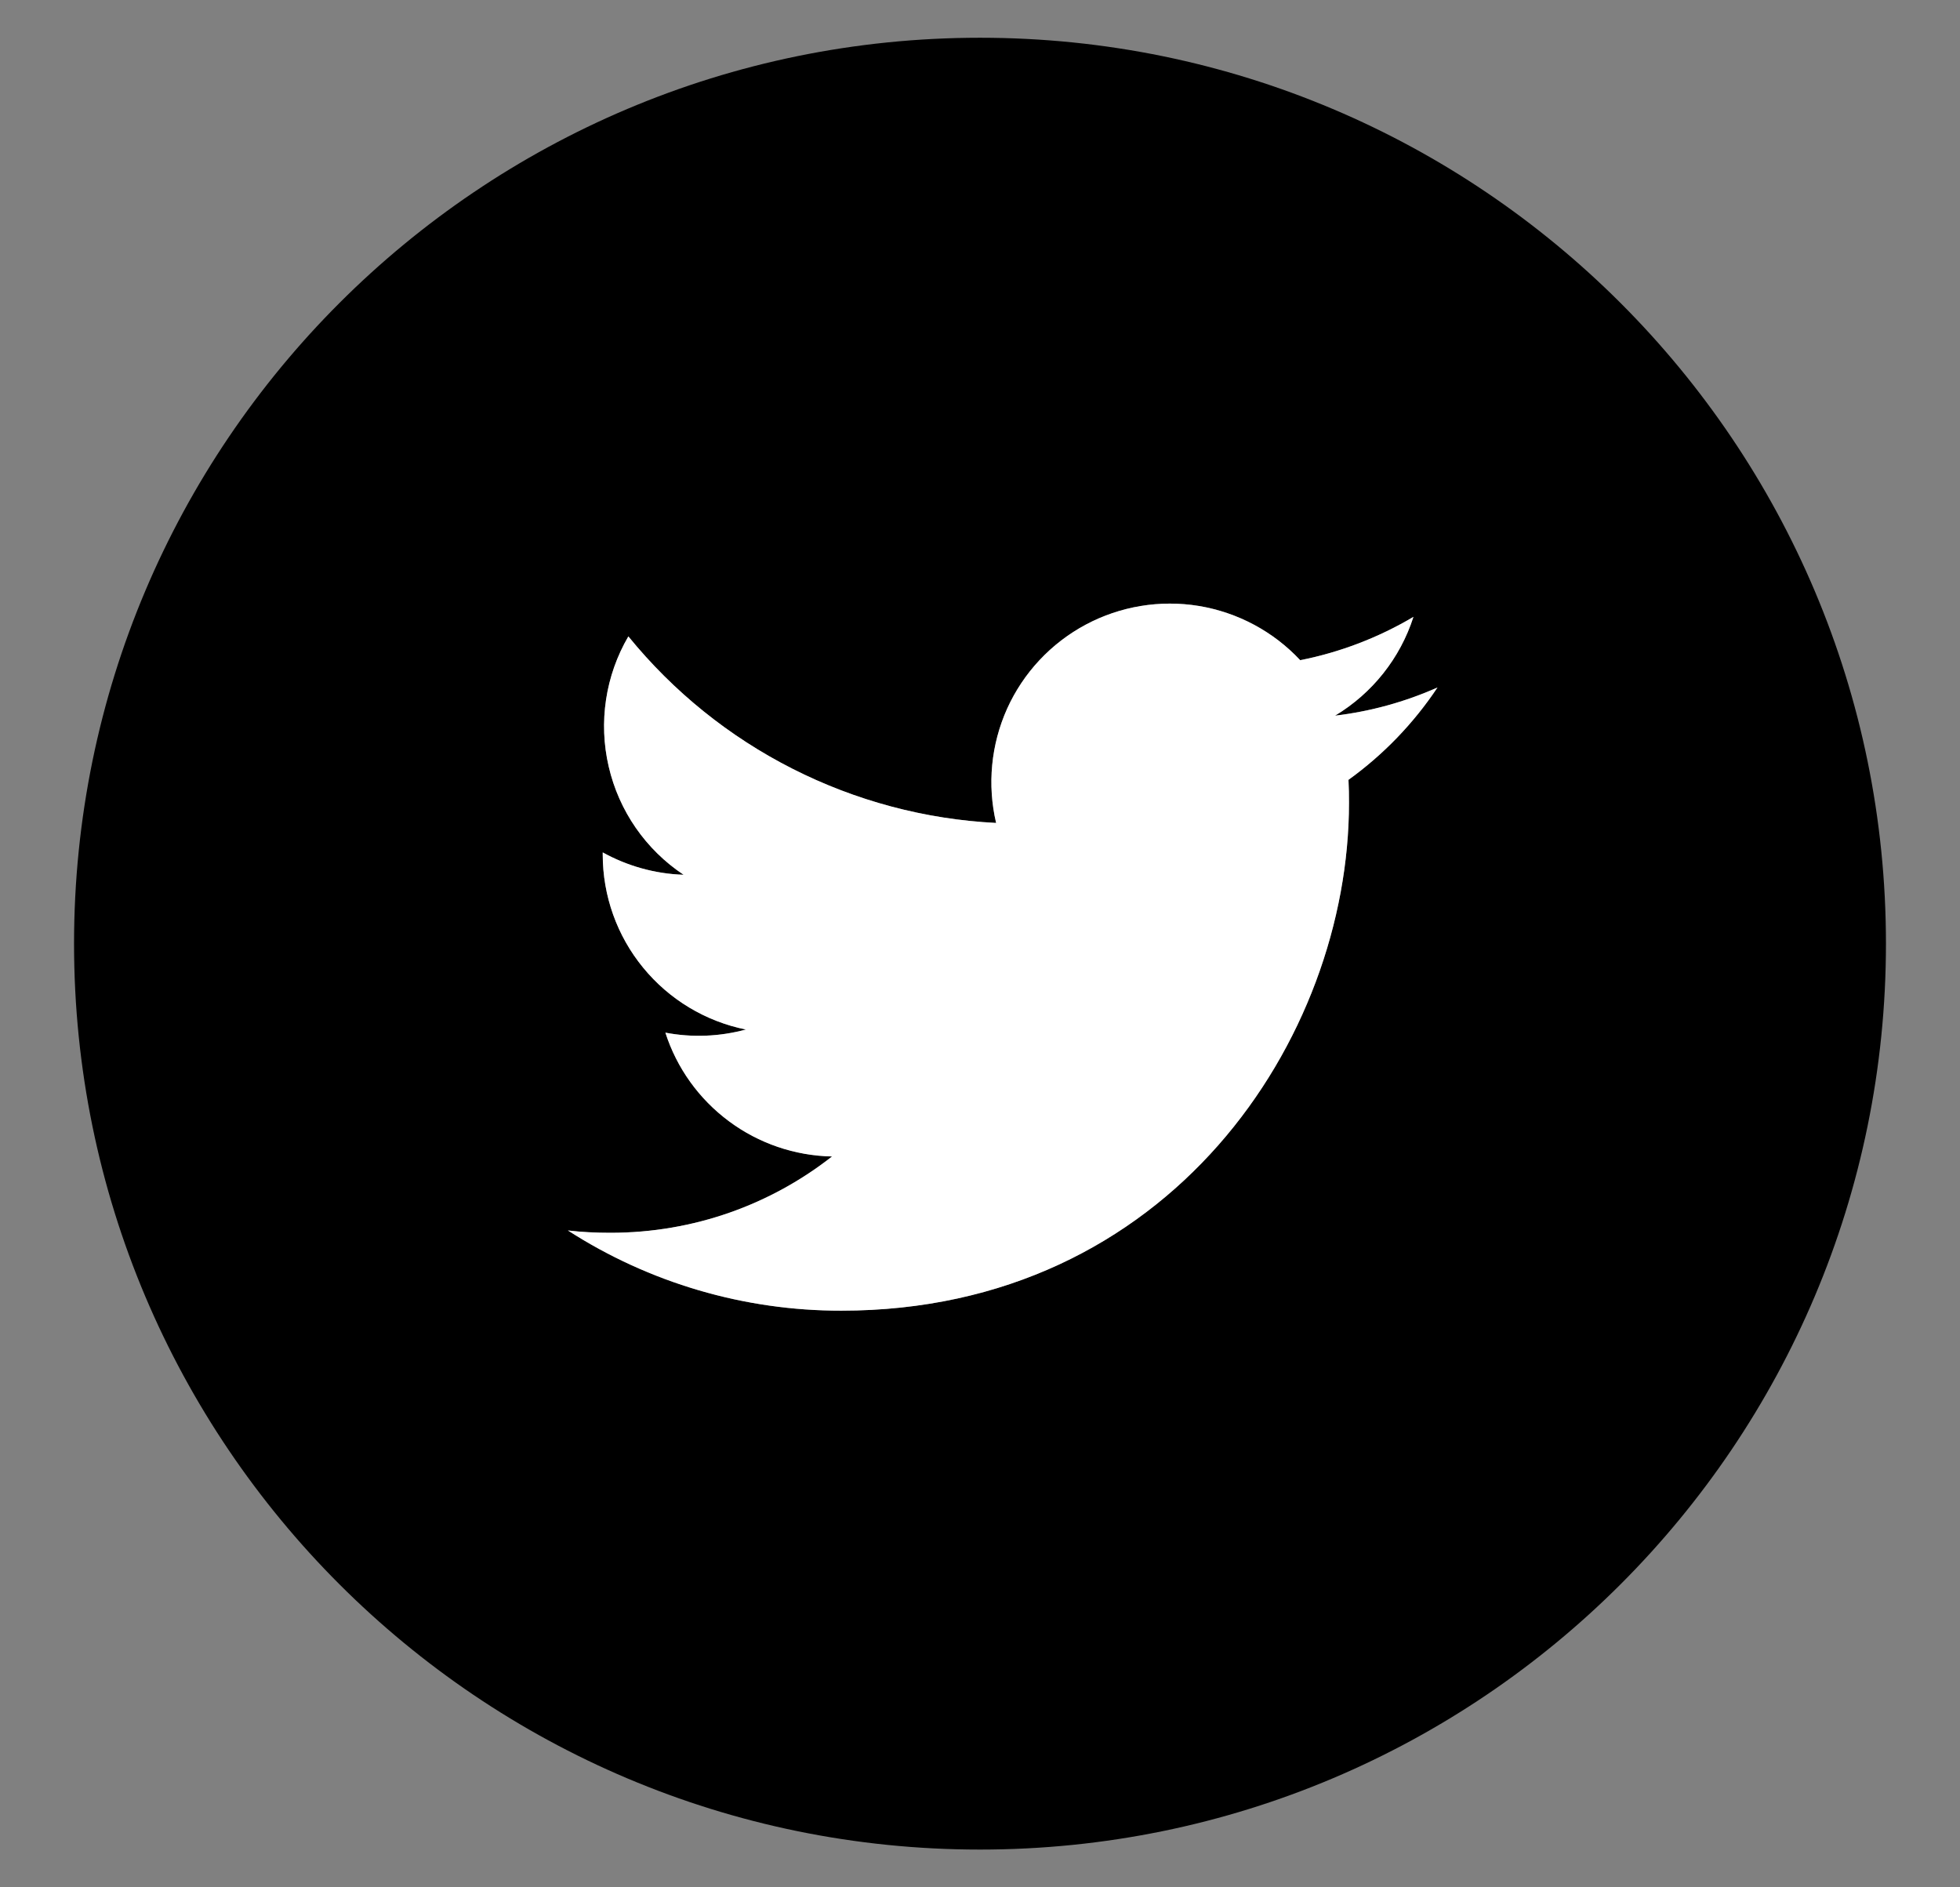 <svg width="27" height="26" viewBox="0 0 27 26" fill="none" xmlns="http://www.w3.org/2000/svg">
<rect x="0" y="0" width="27" height="26" fill="#808080" stroke="none"/>
<path d="M13.5 0.52C6.607 0.52 1.02 6.107 1.02 13C1.02 19.893 6.607 25.48 13.5 25.48C20.393 25.48 25.98 19.893 25.98 13C25.98 6.107 20.393 0.52 13.5 0.52ZM18.576 10.743C18.582 10.85 18.583 10.956 18.583 11.06C18.583 14.31 16.112 18.056 11.59 18.056C10.254 18.058 8.946 17.674 7.823 16.951C8.014 16.974 8.21 16.983 8.409 16.983C9.561 16.983 10.62 16.592 11.462 15.931C10.949 15.921 10.452 15.752 10.041 15.446C9.629 15.14 9.323 14.714 9.166 14.226C9.534 14.296 9.913 14.281 10.275 14.183C9.718 14.07 9.218 13.769 8.859 13.33C8.499 12.89 8.303 12.34 8.303 11.773V11.743C8.634 11.926 9.014 12.038 9.417 12.051C8.895 11.704 8.526 11.171 8.385 10.56C8.243 9.95 8.34 9.308 8.656 8.767C9.274 9.526 10.044 10.148 10.916 10.59C11.789 11.033 12.745 11.287 13.722 11.337C13.598 10.81 13.652 10.256 13.874 9.762C14.097 9.268 14.477 8.862 14.955 8.606C15.432 8.351 15.981 8.26 16.516 8.348C17.05 8.437 17.541 8.699 17.911 9.095C18.461 8.986 18.989 8.784 19.471 8.498C19.288 9.068 18.904 9.551 18.391 9.859C18.878 9.801 19.354 9.67 19.802 9.471C19.473 9.964 19.058 10.395 18.576 10.743Z" fill="black"/>
<path d="M18.583 11.06C18.583 10.957 18.582 10.85 18.576 10.743C19.058 10.396 19.473 9.965 19.802 9.471C19.354 9.67 18.878 9.801 18.391 9.859C18.904 9.551 19.288 9.068 19.471 8.498C18.989 8.784 18.461 8.986 17.911 9.095C17.541 8.699 17.05 8.437 16.516 8.348C15.981 8.26 15.432 8.351 14.955 8.606C14.477 8.862 14.097 9.269 13.874 9.762C13.652 10.256 13.598 10.81 13.722 11.337C12.745 11.288 11.789 11.033 10.916 10.59C10.044 10.148 9.274 9.527 8.656 8.767C8.34 9.308 8.243 9.95 8.385 10.56C8.526 11.171 8.895 11.704 9.417 12.051C9.014 12.038 8.634 11.926 8.303 11.743V11.773C8.303 12.341 8.499 12.891 8.859 13.33C9.218 13.769 9.718 14.071 10.275 14.183C9.913 14.281 9.534 14.296 9.166 14.226C9.323 14.714 9.629 15.14 10.041 15.446C10.452 15.752 10.949 15.922 11.462 15.932C10.62 16.592 9.561 16.983 8.409 16.983C8.21 16.983 8.014 16.974 7.823 16.951C8.946 17.674 10.254 18.058 11.59 18.056C16.112 18.056 18.583 14.31 18.583 11.06Z" fill="white"/>
</svg>
